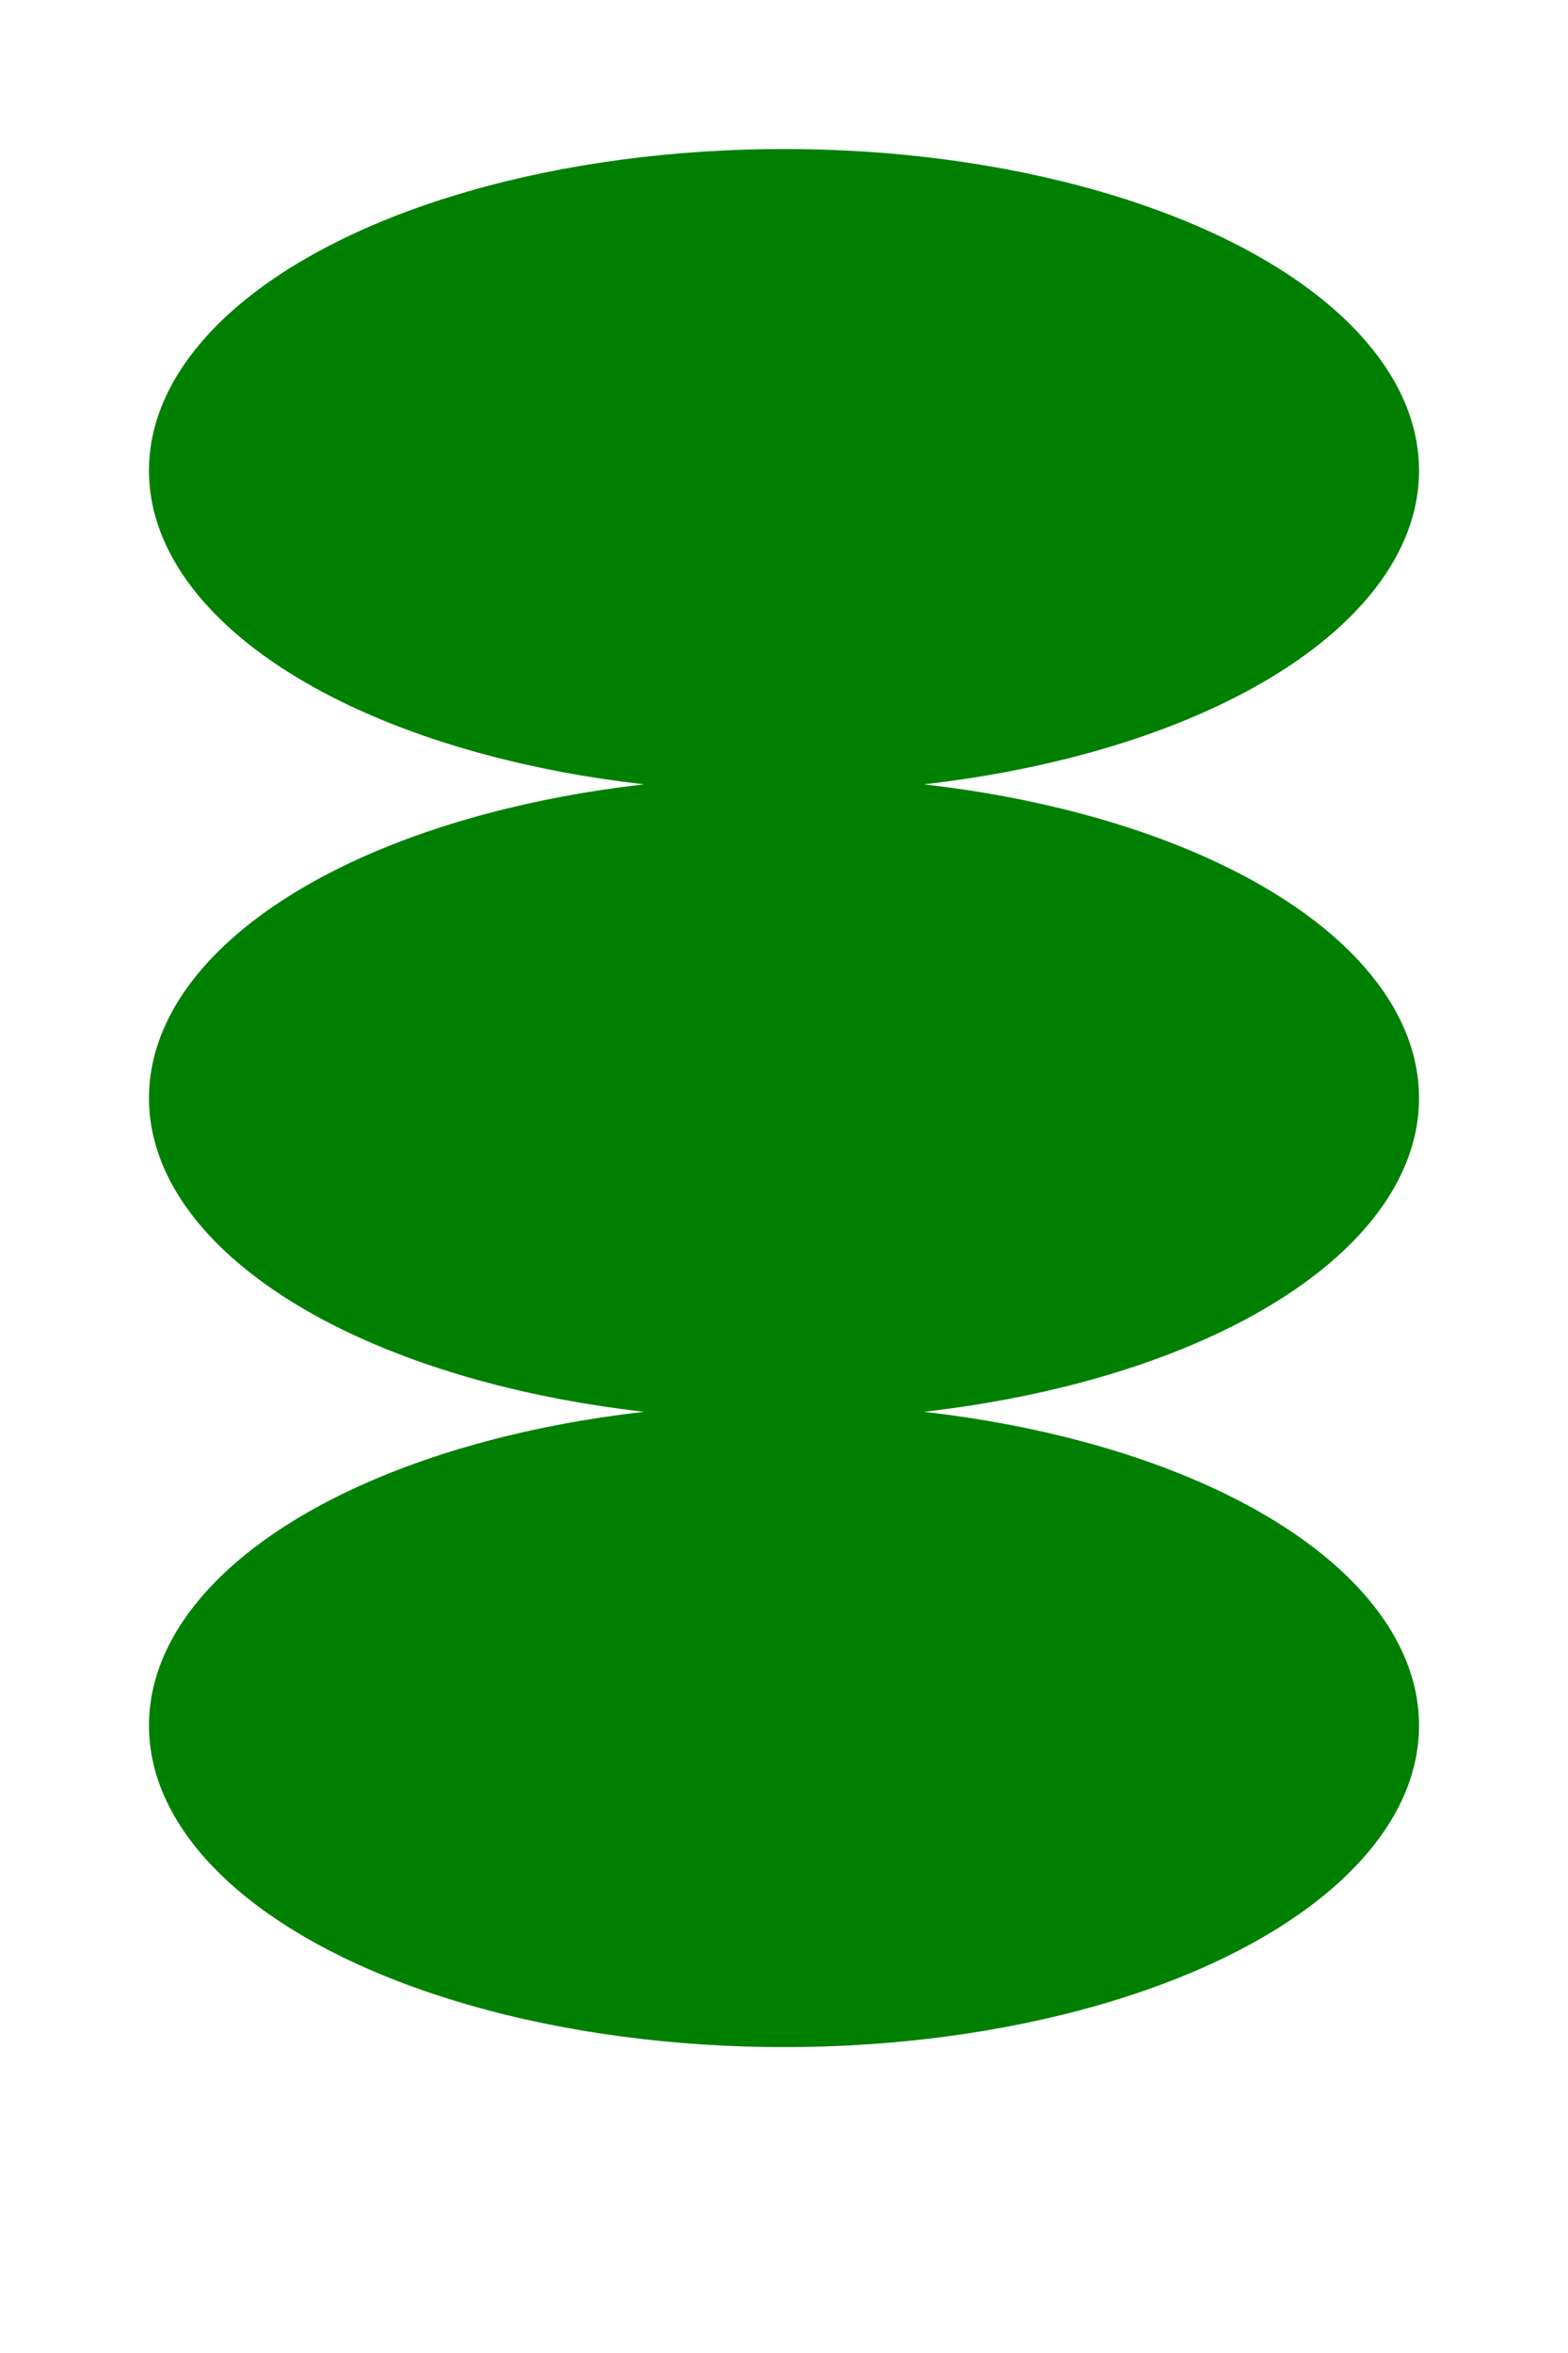 <?xml version="1.0" encoding="utf-8" ?>
<svg baseProfile="full" height="150px" version="1.1" width="100px" xmlns="http://www.w3.org/2000/svg" xmlns:ev="http://www.w3.org/2001/xml-events" xmlns:xlink="http://www.w3.org/1999/xlink"><defs /><ellipse cx="50" cy="30" fill="green" rx="40" ry="20" stroke="green" /><ellipse cx="50" cy="70" fill="green" rx="40" ry="20" stroke="green" /><ellipse cx="50" cy="110" fill="green" rx="40" ry="20" stroke="green" /></svg>